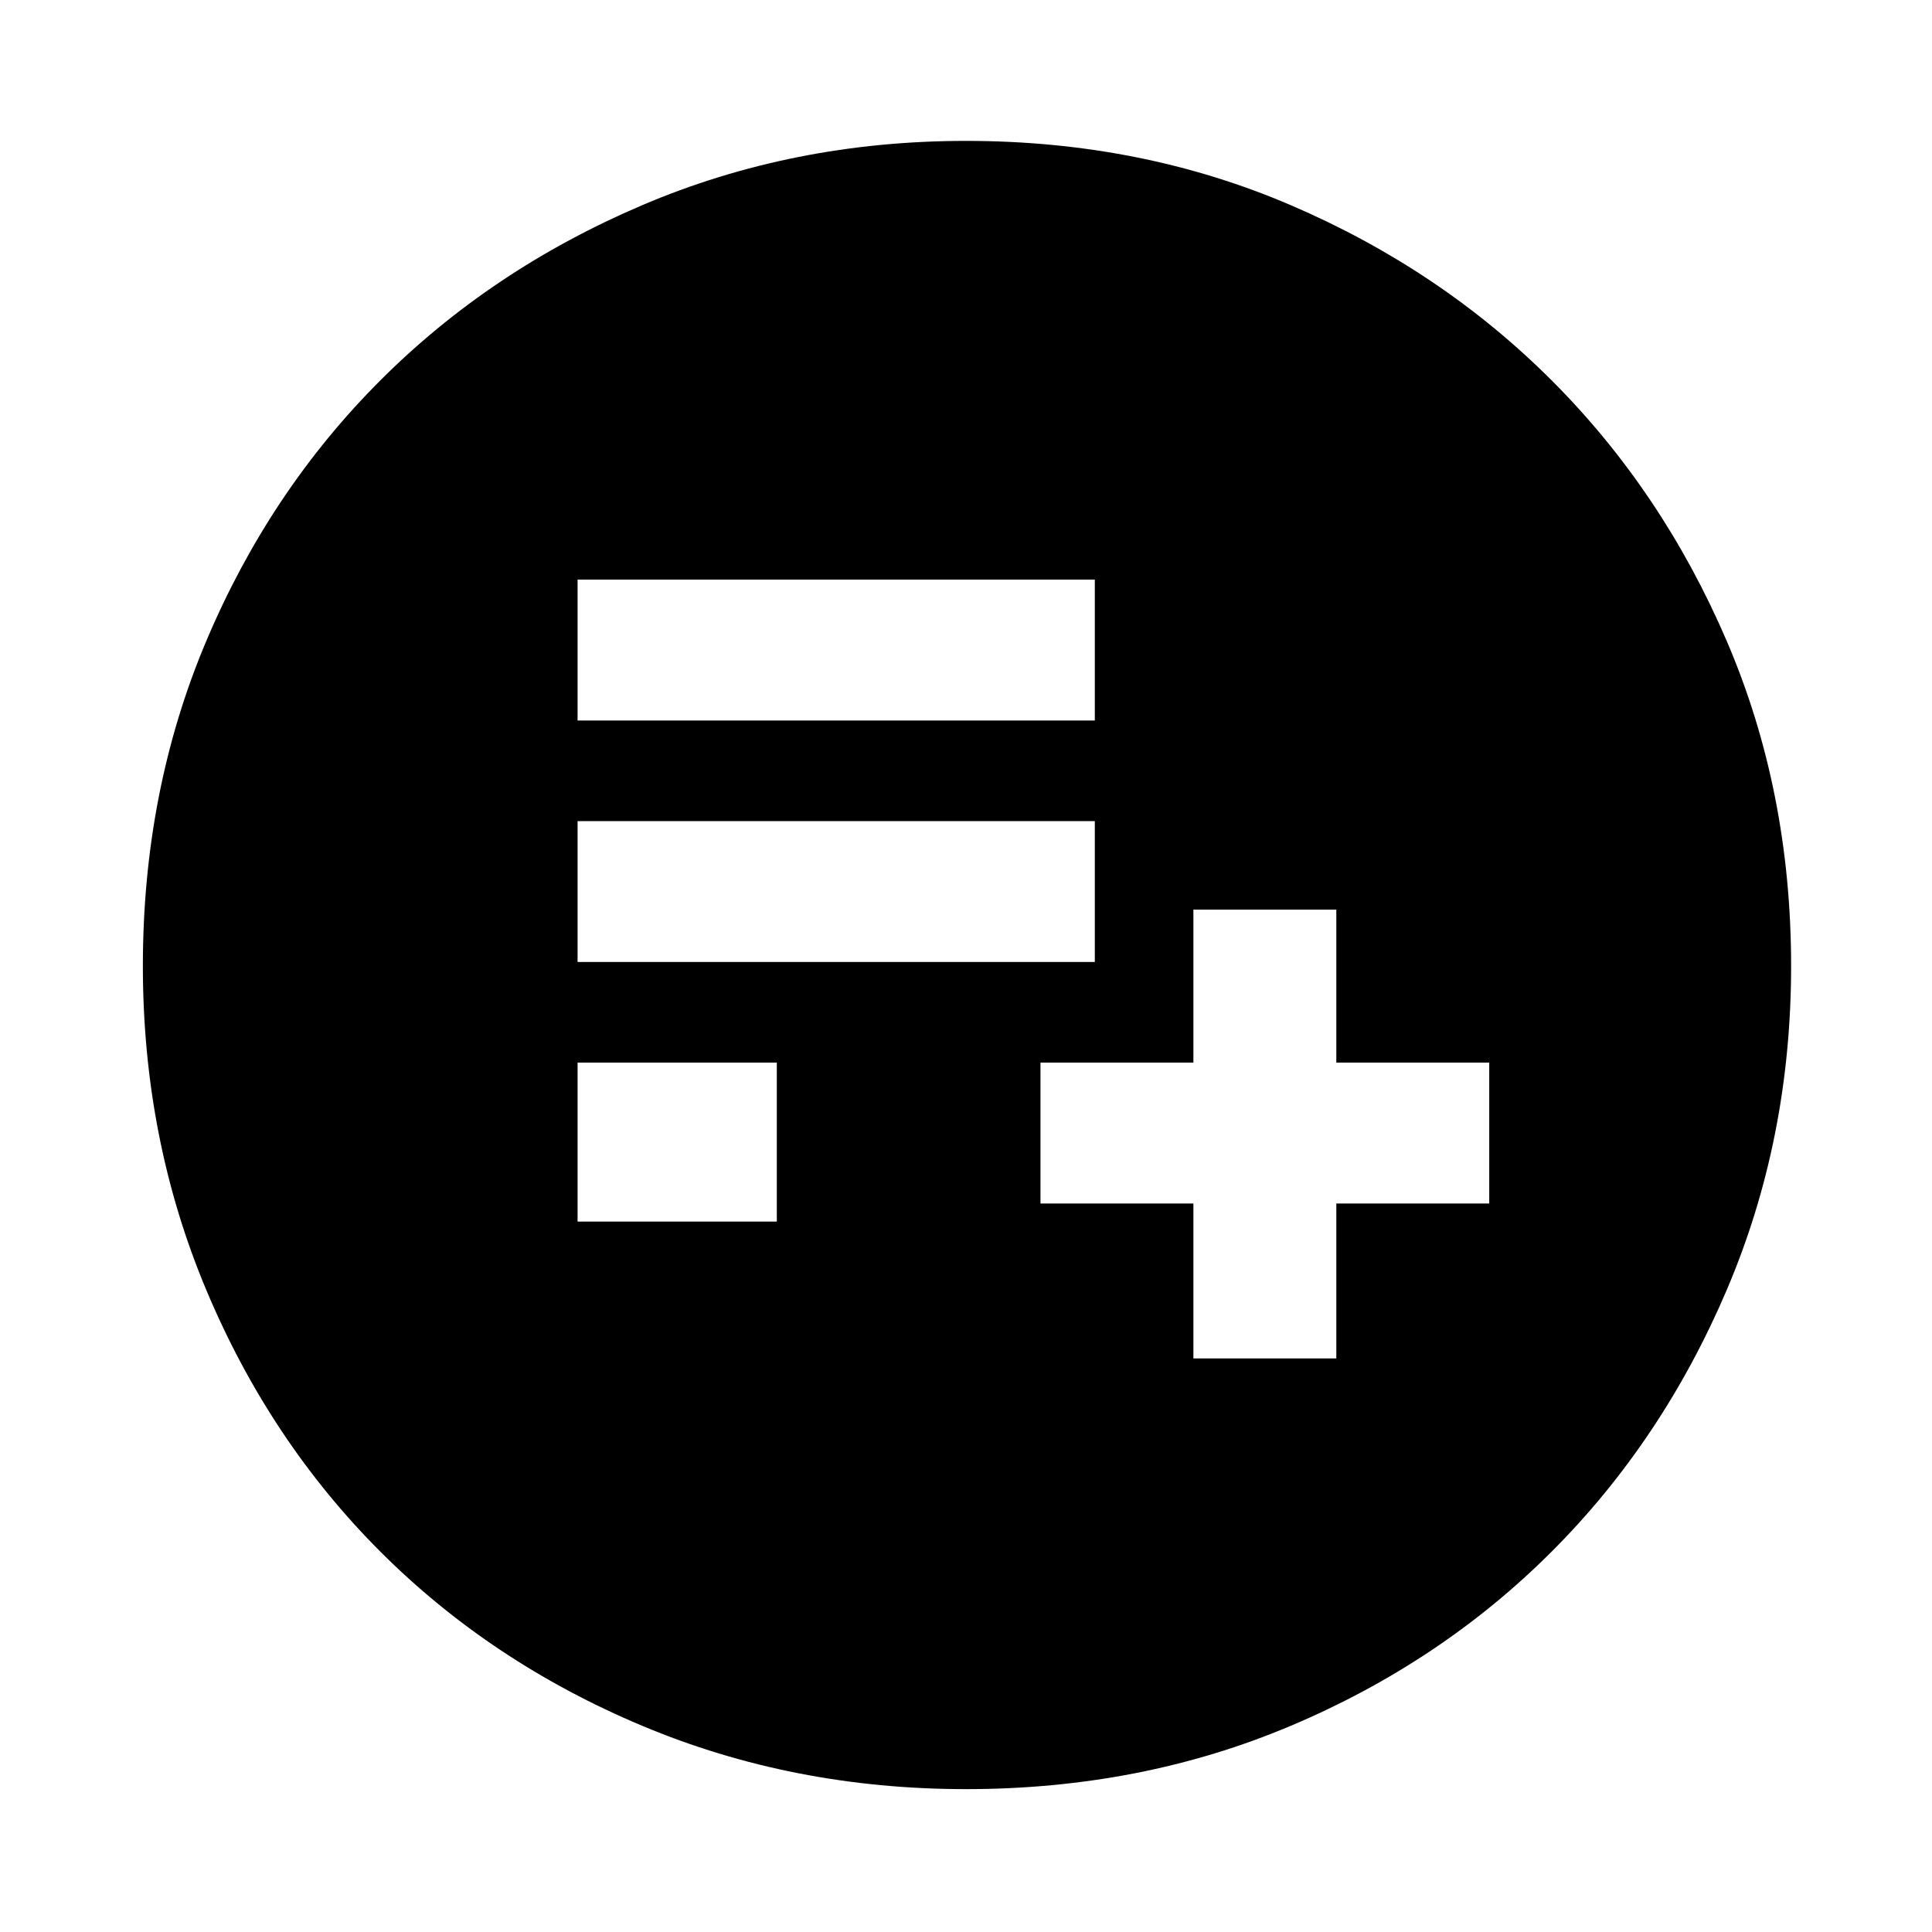<svg xmlns="http://www.w3.org/2000/svg" height="40" width="40"><path d="M24.708 28.125H27.667V24.917H30.833V22H27.667V18.833H24.708V22H21.542V24.917H24.708ZM11.958 19.917H22.667V17H11.958ZM11.958 14.917H22.667V12H11.958ZM11.958 25.292H16.083V22H11.958ZM20 37.042Q16.417 37.042 13.292 35.729Q10.167 34.417 7.875 32.125Q5.583 29.833 4.271 26.708Q2.958 23.583 2.958 20Q2.958 16.375 4.271 13.271Q5.583 10.167 7.875 7.875Q10.167 5.583 13.292 4.25Q16.417 2.917 20 2.917Q23.625 2.917 26.729 4.25Q29.833 5.583 32.125 7.875Q34.417 10.167 35.75 13.271Q37.083 16.375 37.083 20Q37.083 23.583 35.75 26.708Q34.417 29.833 32.125 32.125Q29.833 34.417 26.729 35.729Q23.625 37.042 20 37.042Z"/></svg>
